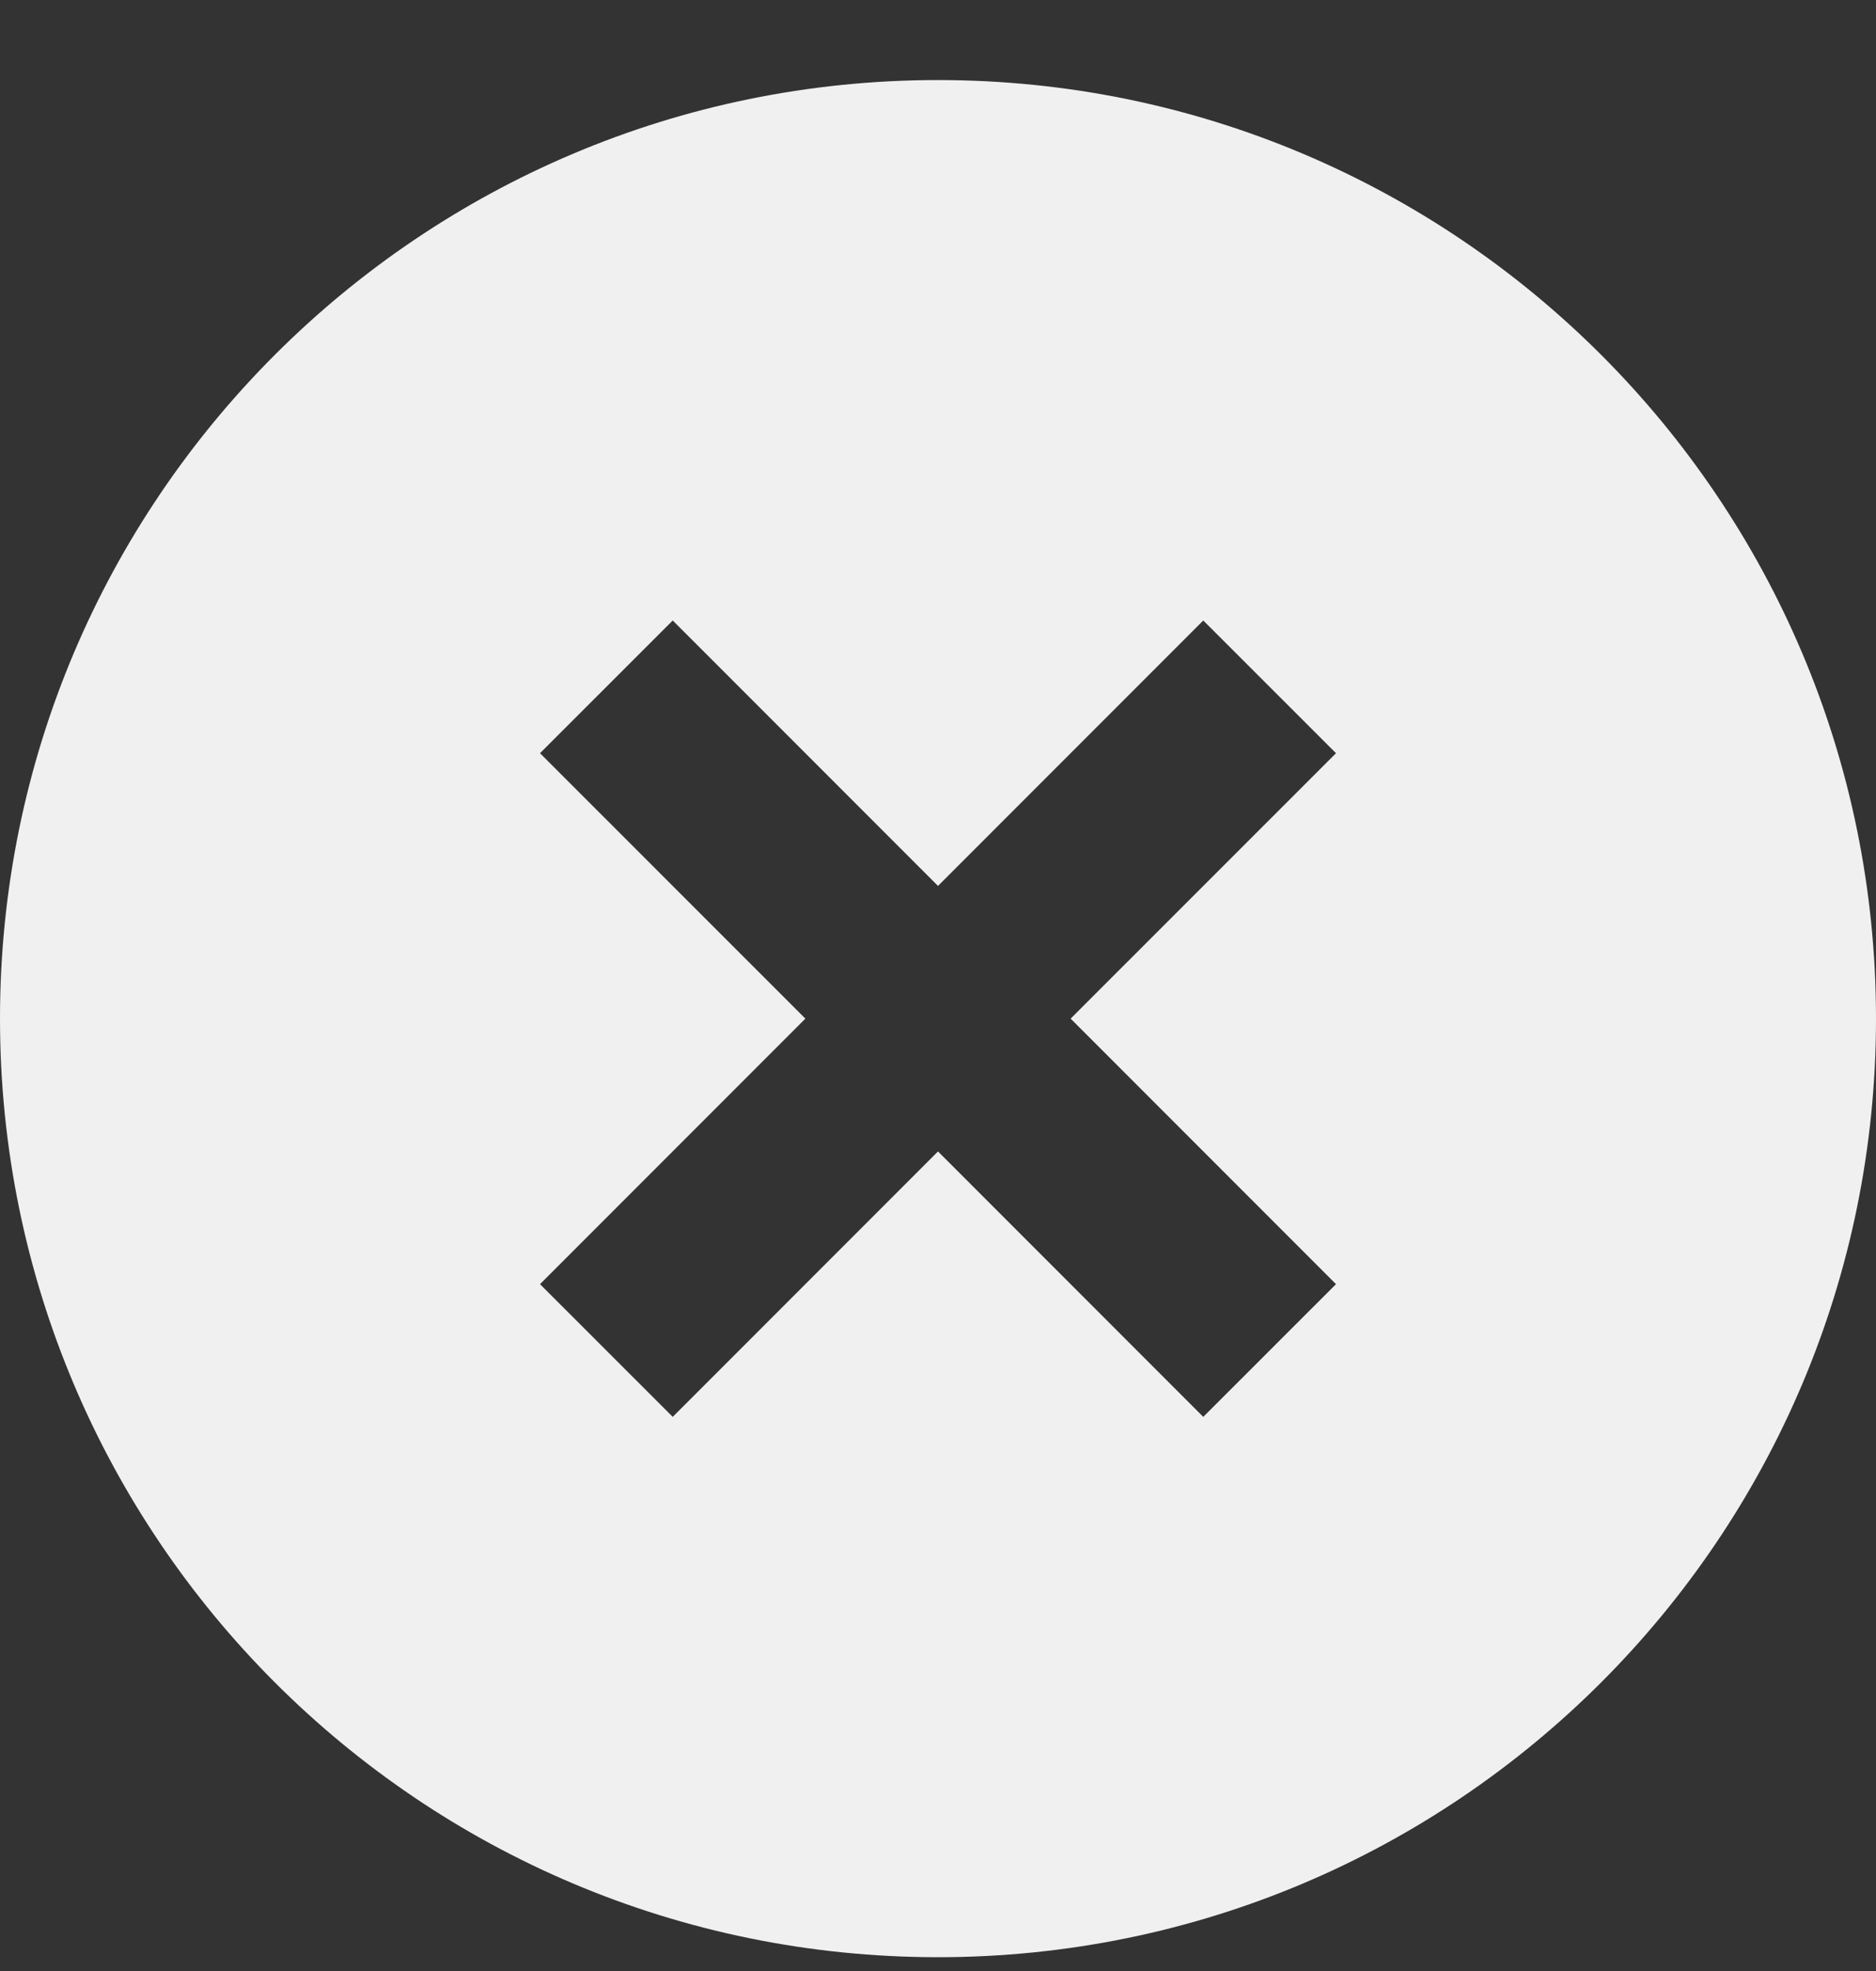 <svg width="20" height="21" viewBox="0 0 20 21" fill="none" xmlns="http://www.w3.org/2000/svg">
<rect x="0" y="0" width="20" height="21" fill="#333333" stroke="none"/>
<path d="M10 20.853C4.477 20.853 0 16.376 0 10.853C0 5.33 4.477 0.853 10 0.853C15.523 0.853 20 5.33 20 10.853C20 16.376 15.523 20.853 10 20.853ZM10 9.439L7.172 6.611L5.757 8.025L8.586 10.853L5.757 13.682L7.172 15.096L10 12.268L12.828 15.096L14.243 13.682L11.414 10.853L14.243 8.025L12.828 6.611L10 9.439Z" fill="#F0F0F0"/>
</svg>
